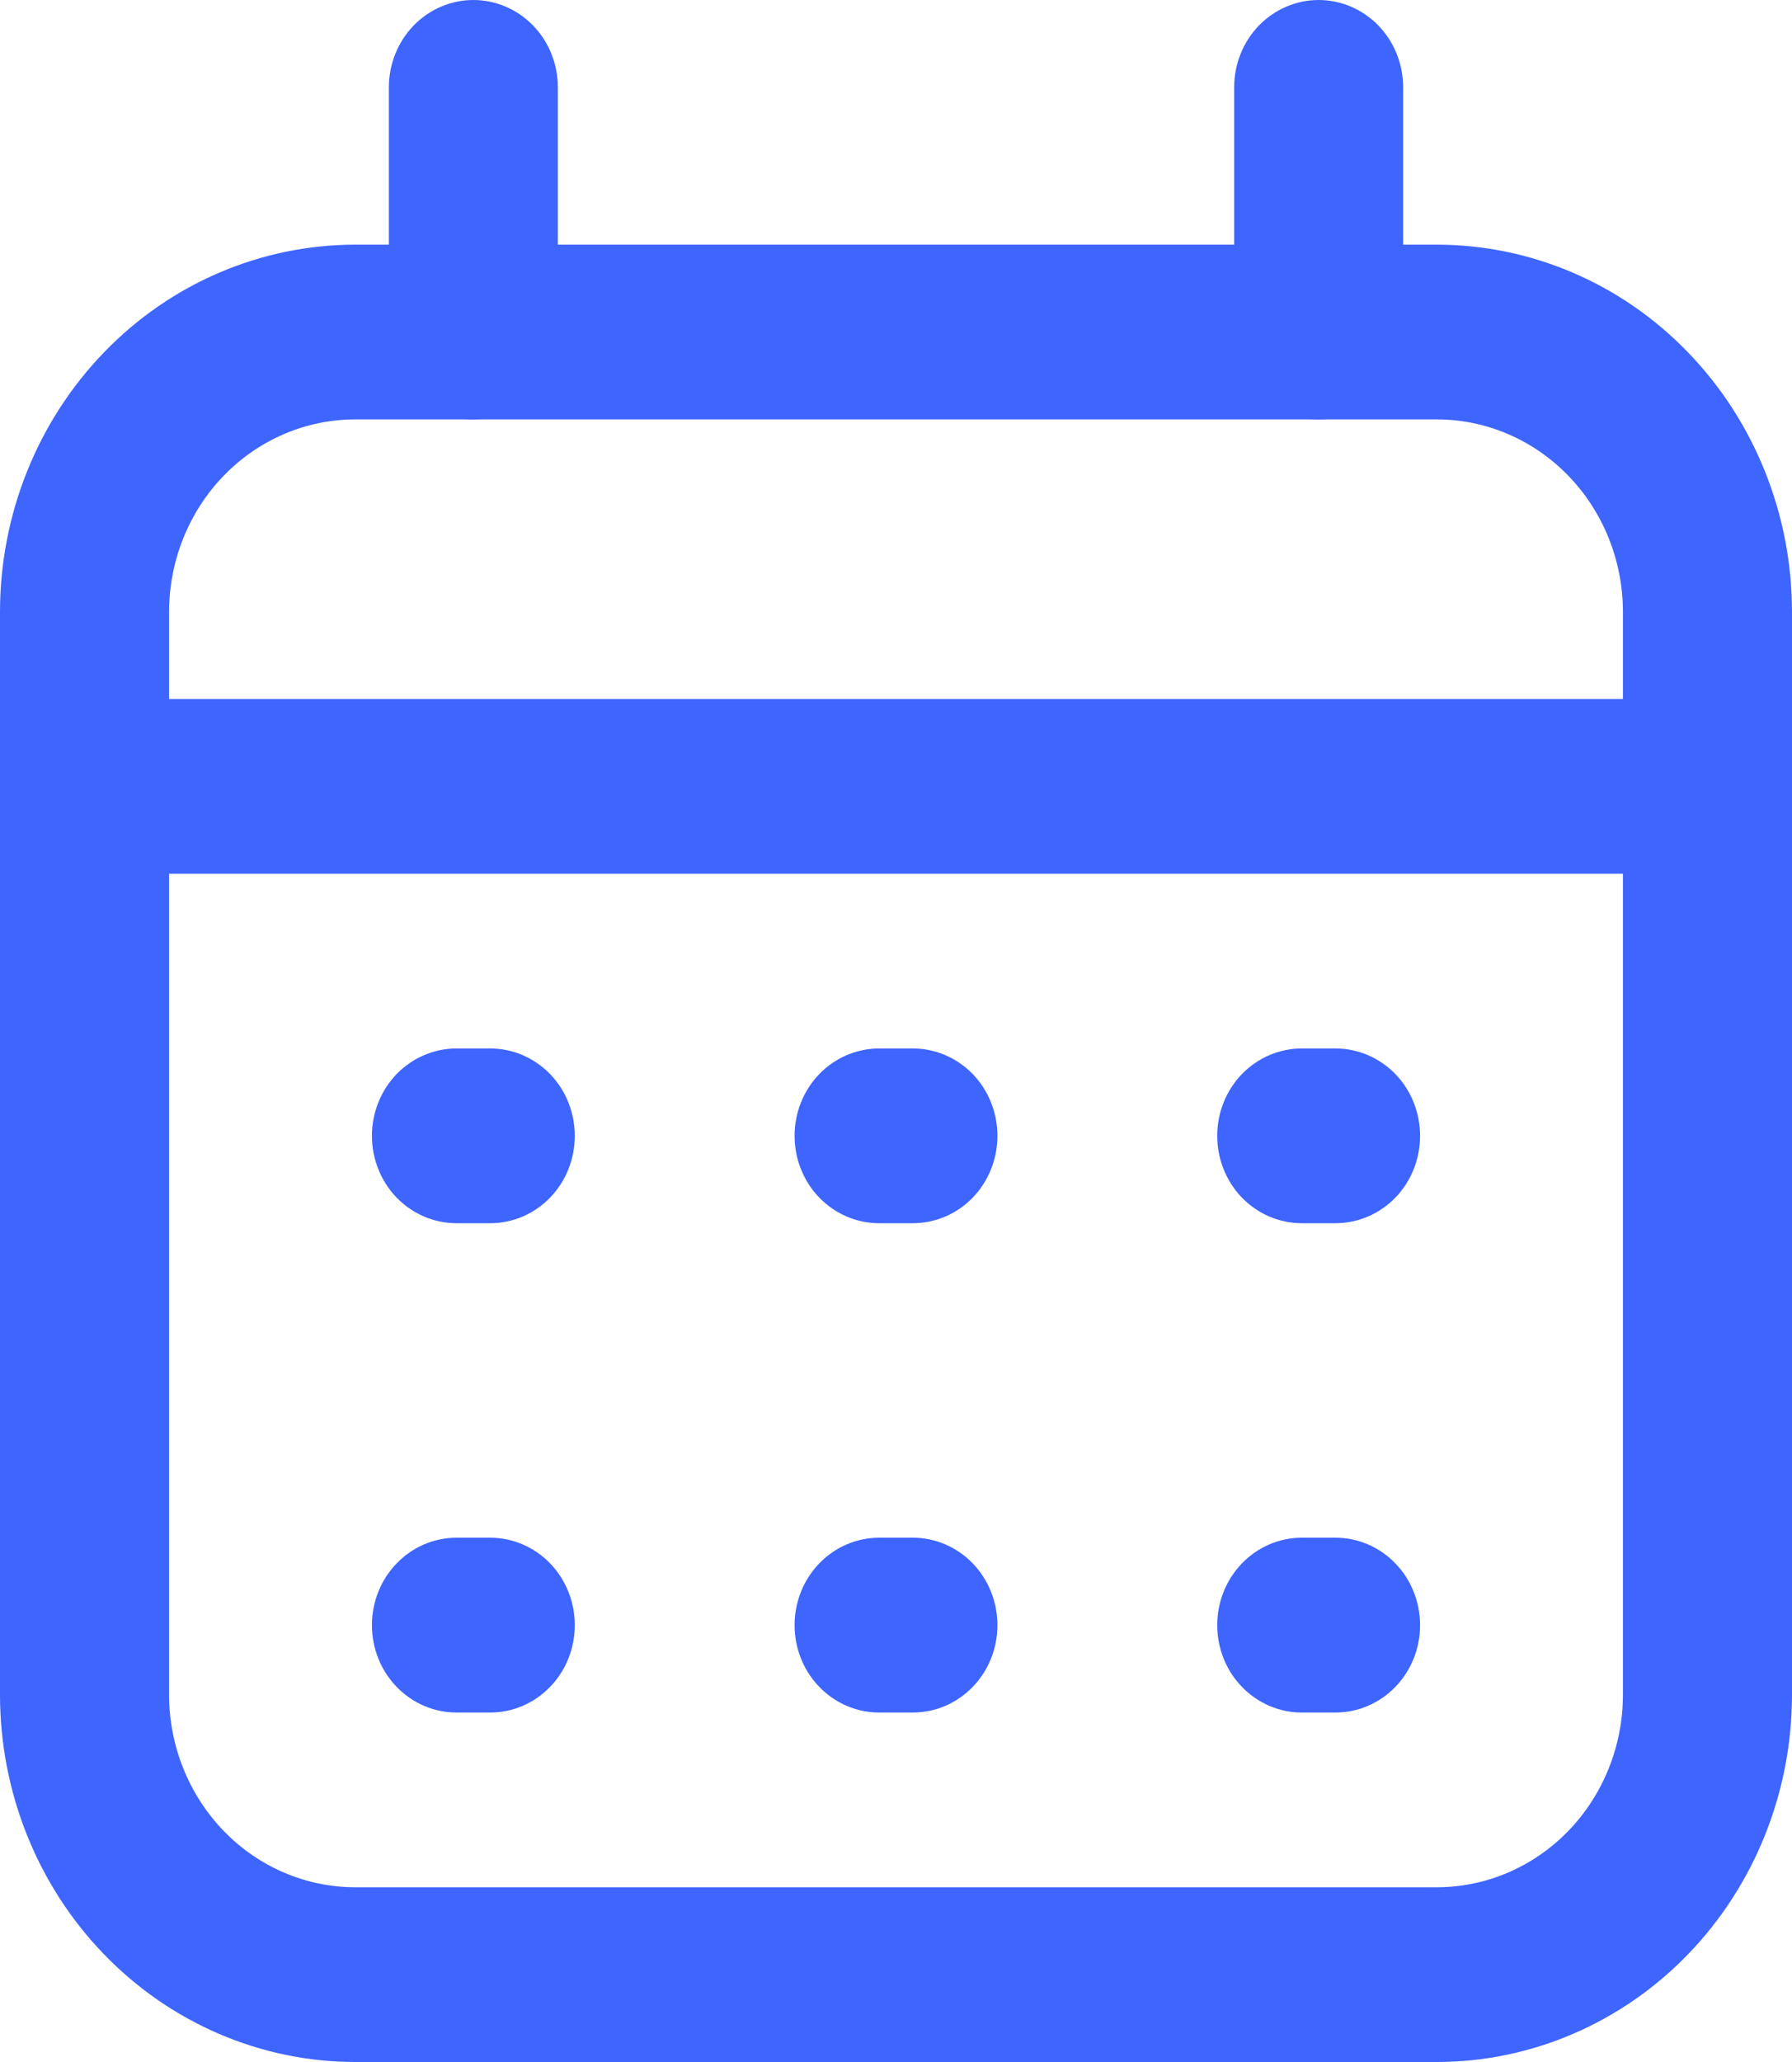 <svg width="20" height="23" viewBox="0 0 20 23" fill="none" xmlns="http://www.w3.org/2000/svg">
<path d="M14.906 13.644H14.528C14.278 13.644 14.038 13.541 13.861 13.359C13.684 13.176 13.585 12.928 13.585 12.669C13.585 12.411 13.684 12.163 13.861 11.98C14.038 11.798 14.278 11.695 14.528 11.695H14.906C15.156 11.695 15.396 11.798 15.573 11.98C15.75 12.163 15.849 12.411 15.849 12.669C15.849 12.928 15.75 13.176 15.573 13.359C15.396 13.541 15.156 13.644 14.906 13.644Z" fill="#3F65FF"/>
<path d="M14.906 19.102H14.528C14.278 19.102 14.038 18.999 13.861 18.816C13.684 18.634 13.585 18.386 13.585 18.127C13.585 17.869 13.684 17.621 13.861 17.438C14.038 17.255 14.278 17.152 14.528 17.152H14.906C15.156 17.152 15.396 17.255 15.573 17.438C15.75 17.621 15.849 17.869 15.849 18.127C15.849 18.386 15.75 18.634 15.573 18.816C15.396 18.999 15.156 19.102 14.906 19.102Z" fill="#3F65FF"/>
<path d="M5.472 13.644H5.094C4.844 13.644 4.604 13.541 4.427 13.359C4.25 13.176 4.151 12.928 4.151 12.669C4.151 12.411 4.25 12.163 4.427 11.98C4.604 11.798 4.844 11.695 5.094 11.695H5.472C5.722 11.695 5.962 11.798 6.139 11.98C6.316 12.163 6.415 12.411 6.415 12.669C6.415 12.928 6.316 13.176 6.139 13.359C5.962 13.541 5.722 13.644 5.472 13.644Z" fill="#3F65FF"/>
<path d="M5.472 19.102H5.094C4.844 19.102 4.604 18.999 4.427 18.816C4.25 18.634 4.151 18.386 4.151 18.127C4.151 17.869 4.25 17.621 4.427 17.438C4.604 17.255 4.844 17.152 5.094 17.152H5.472C5.722 17.152 5.962 17.255 6.139 17.438C6.316 17.621 6.415 17.869 6.415 18.127C6.415 18.386 6.316 18.634 6.139 18.816C5.962 18.999 5.722 19.102 5.472 19.102Z" fill="#3F65FF"/>
<path d="M10.189 13.644H9.811C9.561 13.644 9.321 13.541 9.144 13.359C8.967 13.176 8.868 12.928 8.868 12.669C8.868 12.411 8.967 12.163 9.144 11.98C9.321 11.798 9.561 11.695 9.811 11.695H10.189C10.439 11.695 10.679 11.798 10.856 11.98C11.033 12.163 11.132 12.411 11.132 12.669C11.132 12.928 11.033 13.176 10.856 13.359C10.679 13.541 10.439 13.644 10.189 13.644Z" fill="#3F65FF"/>
<path d="M10.189 19.102H9.811C9.561 19.102 9.321 18.999 9.144 18.816C8.967 18.634 8.868 18.386 8.868 18.127C8.868 17.869 8.967 17.621 9.144 17.438C9.321 17.255 9.561 17.152 9.811 17.152H10.189C10.439 17.152 10.679 17.255 10.856 17.438C11.033 17.621 11.132 17.869 11.132 18.127C11.132 18.386 11.033 18.634 10.856 18.816C10.679 18.999 10.439 19.102 10.189 19.102Z" fill="#3F65FF"/>
<path d="M14.717 4.678C14.467 4.678 14.227 4.575 14.05 4.393C13.873 4.21 13.774 3.962 13.774 3.703V0.975C13.774 0.716 13.873 0.468 14.05 0.285C14.227 0.103 14.467 0 14.717 0C14.967 0 15.207 0.103 15.384 0.285C15.561 0.468 15.66 0.716 15.66 0.975V3.703C15.66 3.831 15.636 3.958 15.589 4.076C15.541 4.195 15.472 4.302 15.384 4.393C15.296 4.483 15.193 4.555 15.078 4.604C14.964 4.653 14.841 4.678 14.717 4.678Z" fill="#3F65FF"/>
<path d="M5.283 4.678C5.033 4.678 4.793 4.575 4.616 4.393C4.439 4.21 4.34 3.962 4.34 3.703V0.975C4.34 0.716 4.439 0.468 4.616 0.285C4.793 0.103 5.033 0 5.283 0C5.533 0 5.773 0.103 5.95 0.285C6.127 0.468 6.226 0.716 6.226 0.975V3.703C6.226 3.831 6.202 3.958 6.155 4.076C6.107 4.195 6.038 4.302 5.95 4.393C5.863 4.483 5.759 4.555 5.644 4.604C5.53 4.653 5.407 4.678 5.283 4.678Z" fill="#3F65FF"/>
<path d="M16.038 23H3.962C2.912 22.999 1.904 22.567 1.162 21.8C0.419 21.033 0.001 19.992 0 18.907L0 6.822C0.001 5.737 0.419 4.696 1.162 3.929C1.904 3.161 2.912 2.73 3.962 2.729H16.038C17.088 2.73 18.096 3.161 18.838 3.929C19.581 4.696 19.999 5.737 20 6.822V18.907C19.999 19.992 19.581 21.033 18.838 21.8C18.096 22.567 17.088 22.999 16.038 23ZM3.962 4.678C3.412 4.679 2.885 4.905 2.496 5.307C2.107 5.709 1.888 6.254 1.887 6.822V18.907C1.888 19.475 2.107 20.02 2.496 20.422C2.885 20.824 3.412 21.05 3.962 21.051H16.038C16.588 21.05 17.115 20.824 17.504 20.422C17.893 20.02 18.112 19.475 18.113 18.907V6.822C18.112 6.254 17.893 5.709 17.504 5.307C17.115 4.905 16.588 4.679 16.038 4.678H3.962Z" fill="#3F65FF"/>
<path d="M19.057 9.746H0.943C0.693 9.746 0.453 9.643 0.276 9.46C0.099 9.278 0 9.03 0 8.771C0 8.513 0.099 8.265 0.276 8.082C0.453 7.899 0.693 7.797 0.943 7.797H19.057C19.307 7.797 19.547 7.899 19.724 8.082C19.901 8.265 20 8.513 20 8.771C20 9.03 19.901 9.278 19.724 9.46C19.547 9.643 19.307 9.746 19.057 9.746Z" fill="#3F65FF"/>
</svg>
